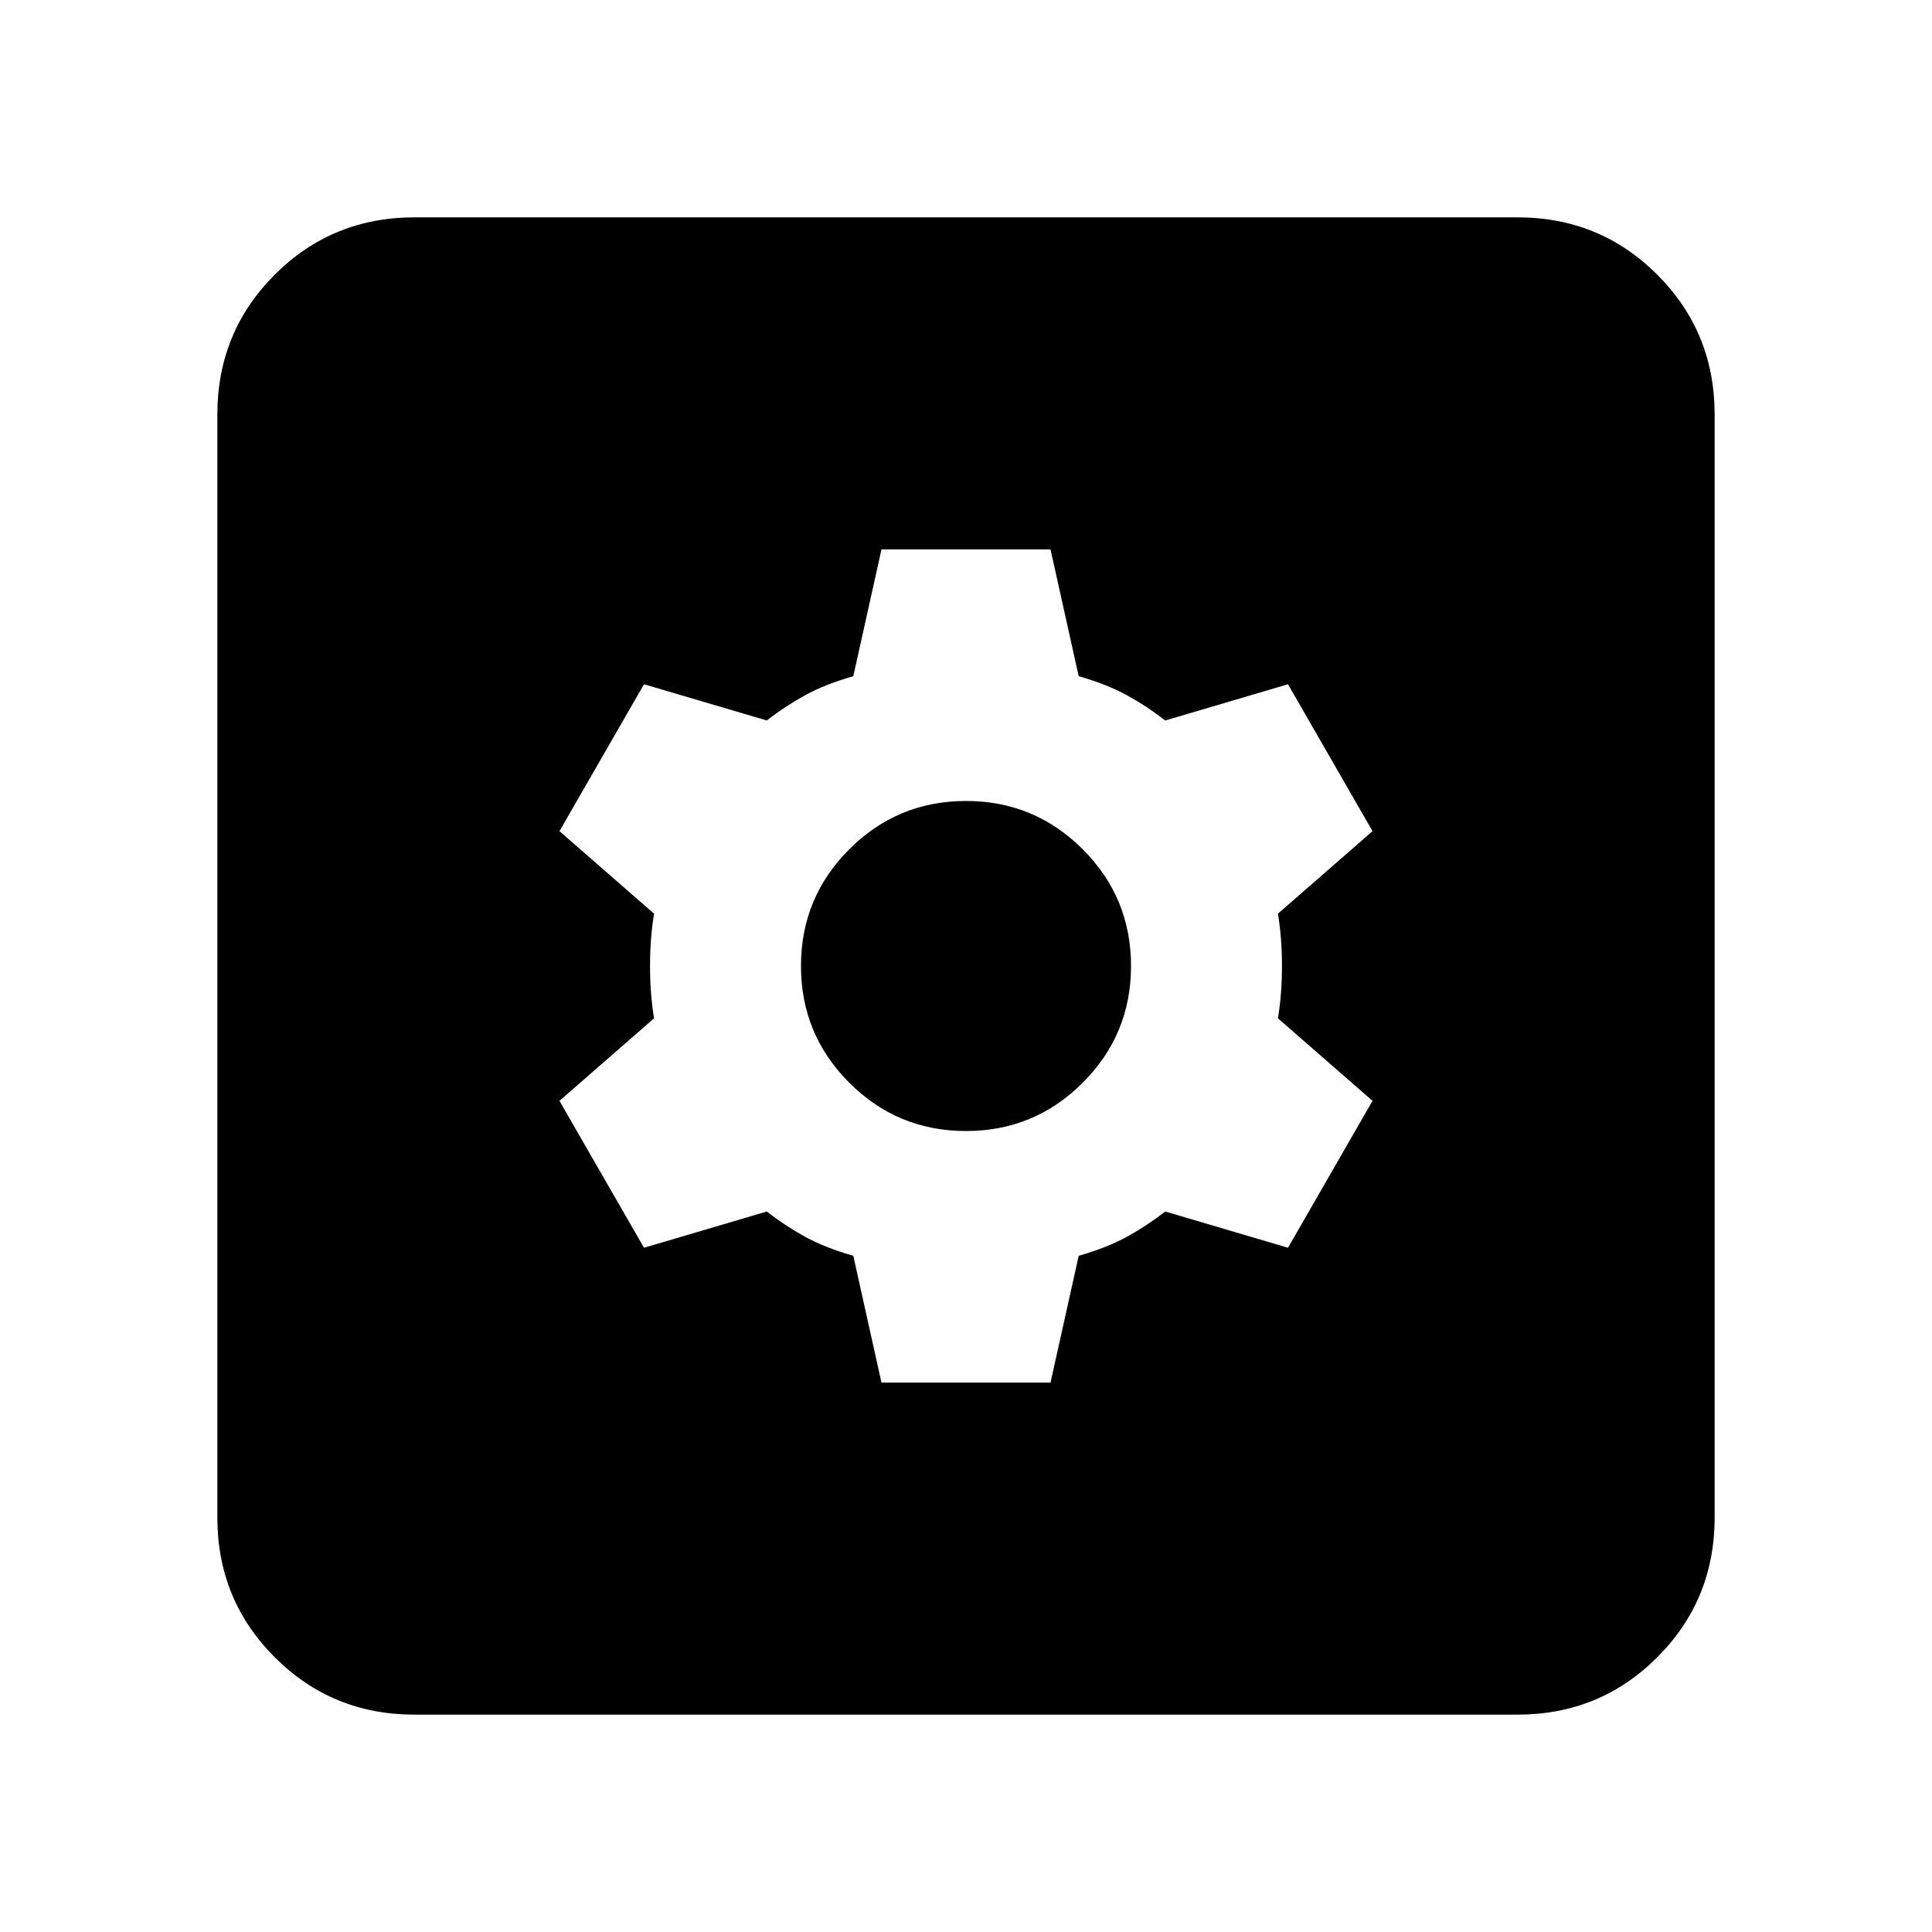 <svg xmlns="http://www.w3.org/2000/svg" height="24" width="24"><path d="M5.15 21.3Q4.125 21.3 3.413 20.587Q2.7 19.875 2.7 18.85V5.15Q2.7 4.125 3.413 3.412Q4.125 2.7 5.15 2.7H18.85Q19.875 2.7 20.587 3.412Q21.3 4.125 21.3 5.15V18.85Q21.3 19.875 20.587 20.587Q19.875 21.3 18.85 21.3ZM10.95 17.175H13.05L13.4 15.6Q13.75 15.5 14 15.363Q14.25 15.225 14.475 15.05L16 15.5L17.05 13.675L15.875 12.65Q15.925 12.35 15.925 12Q15.925 11.65 15.875 11.35L17.05 10.325L16 8.5L14.475 8.95Q14.25 8.775 14 8.637Q13.75 8.5 13.4 8.4L13.05 6.825H10.95L10.6 8.4Q10.25 8.5 10 8.637Q9.75 8.775 9.525 8.95L8 8.5L6.95 10.325L8.125 11.35Q8.075 11.65 8.075 12Q8.075 12.35 8.125 12.65L6.95 13.675L8 15.5L9.525 15.05Q9.75 15.225 10 15.363Q10.25 15.5 10.6 15.6ZM12 14.05Q11.15 14.05 10.55 13.45Q9.95 12.85 9.95 12Q9.95 11.15 10.55 10.55Q11.15 9.95 12 9.95Q12.85 9.95 13.45 10.55Q14.05 11.15 14.05 12Q14.05 12.85 13.45 13.45Q12.85 14.05 12 14.05Z"/></svg>